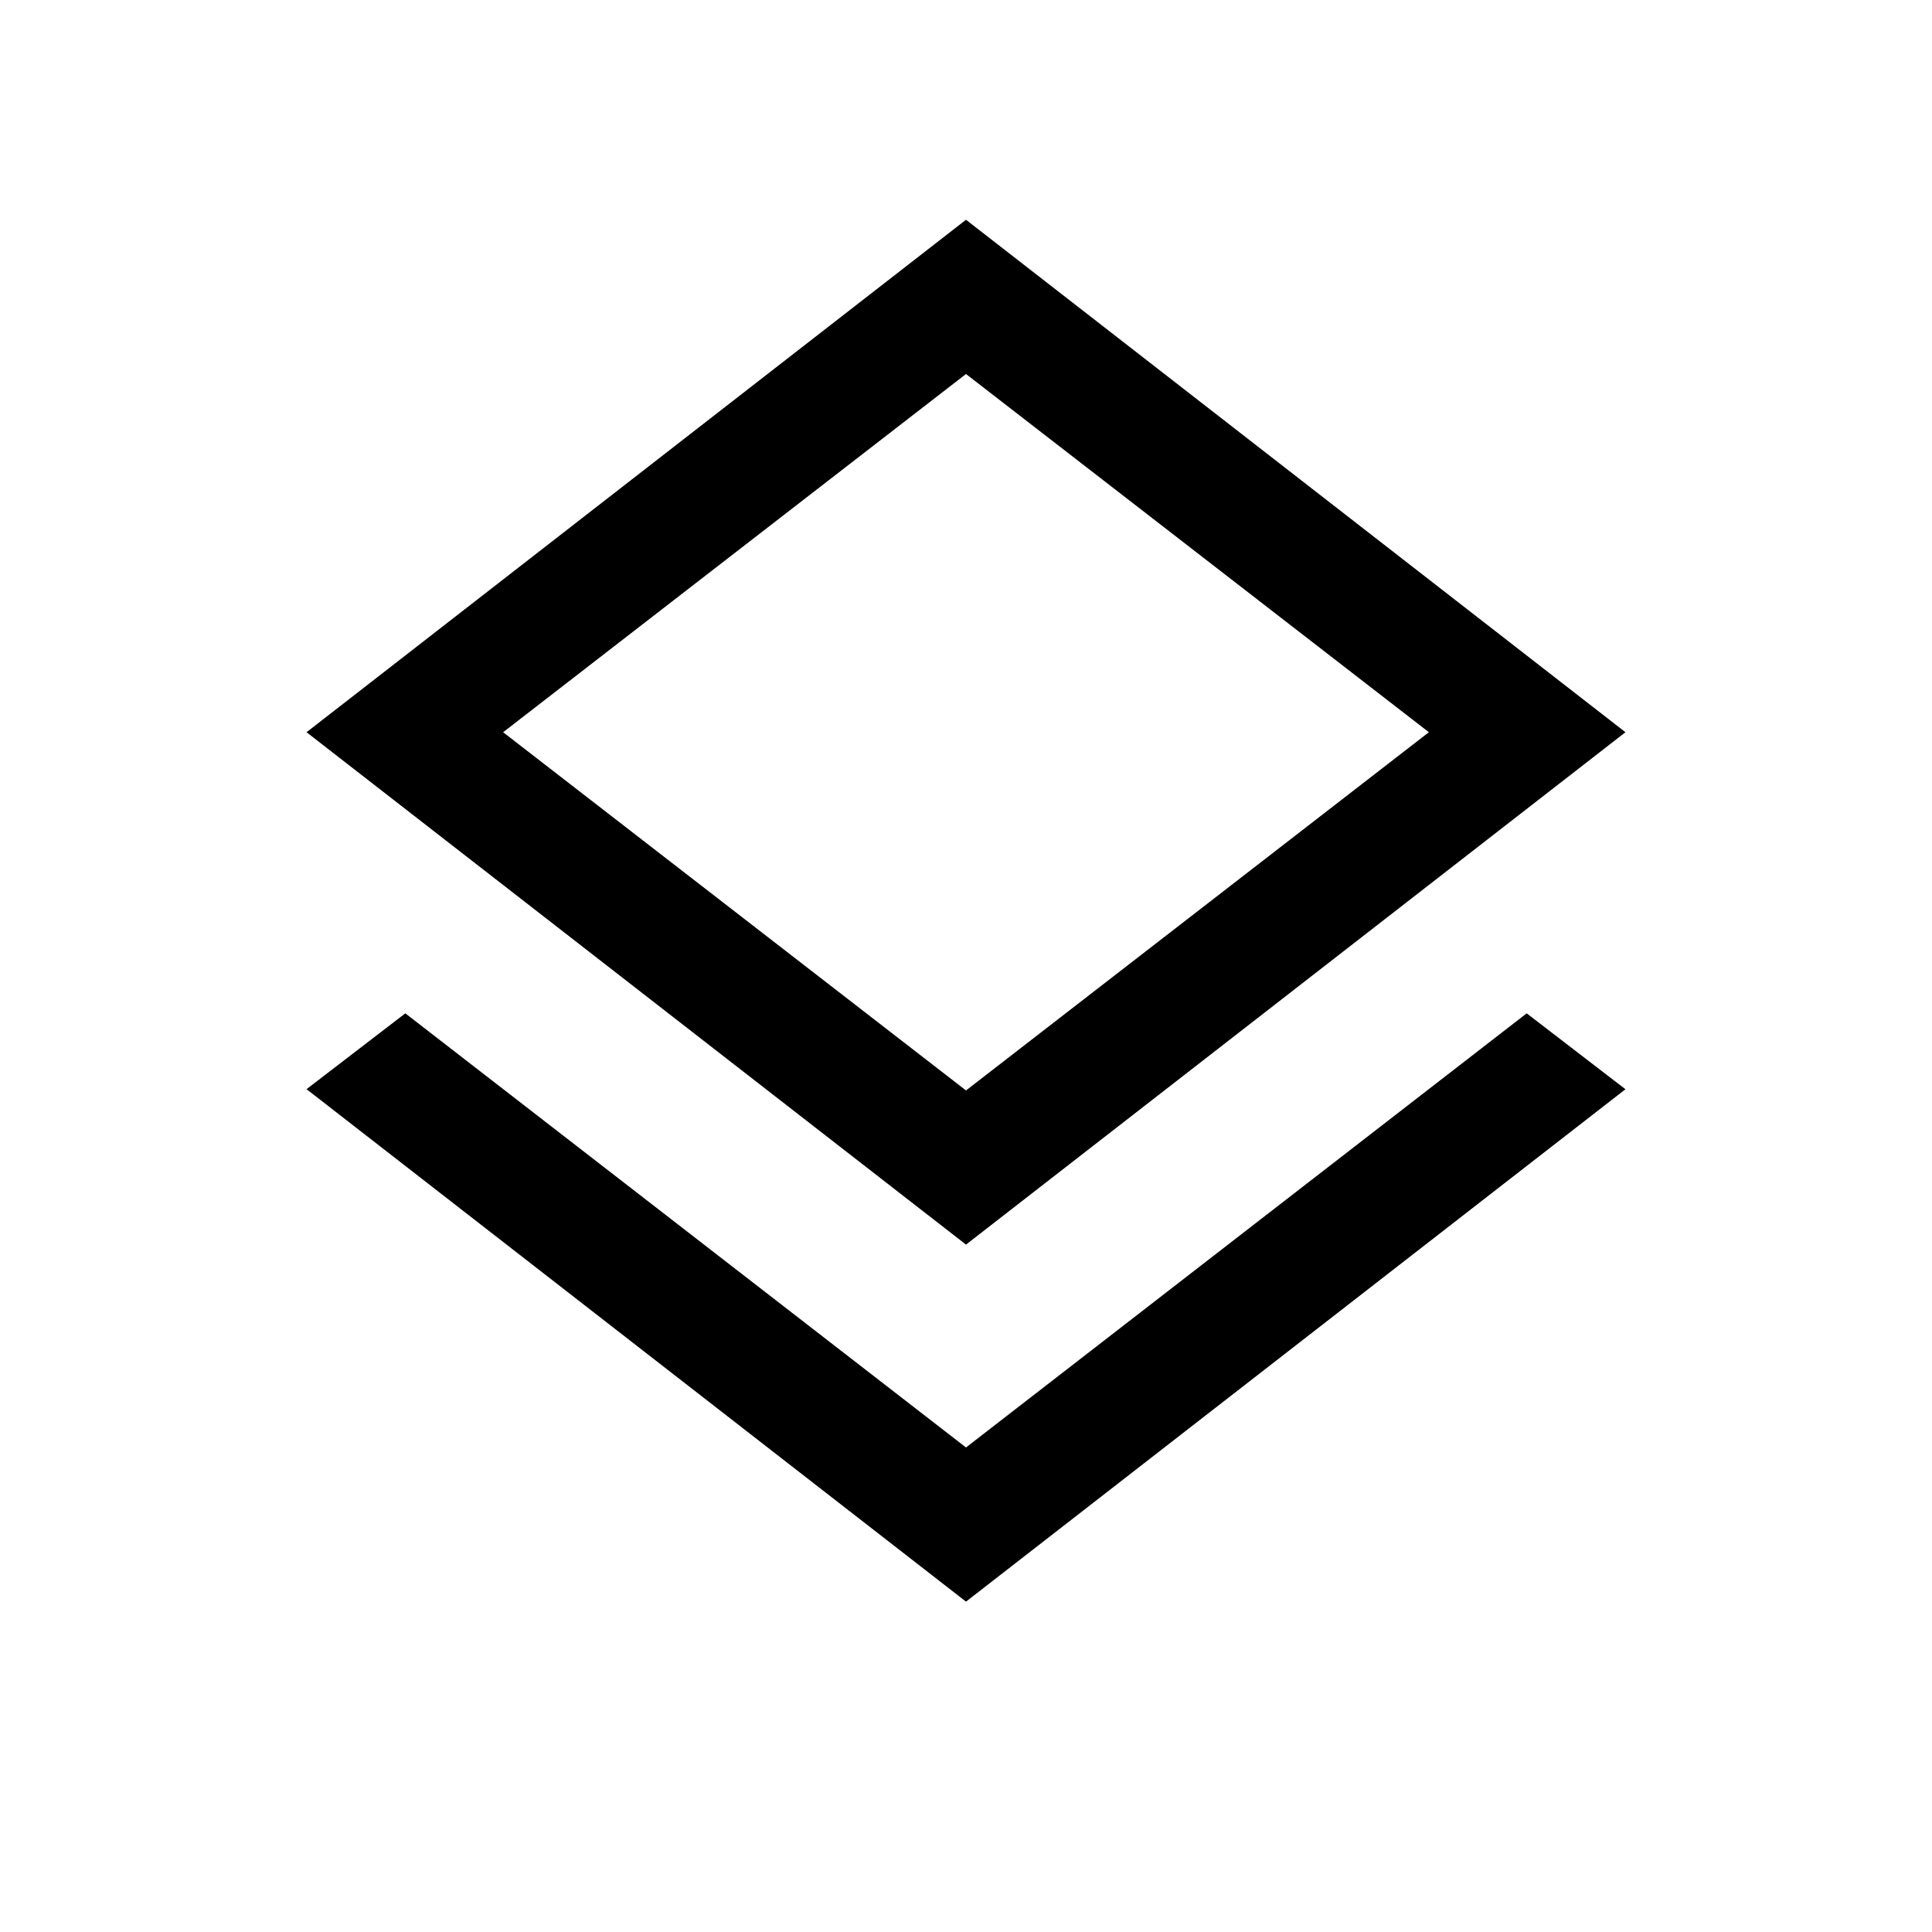 <svg xmlns="http://www.w3.org/2000/svg" width="24" height="24" viewBox="0 0 24 24" fill='currentColor'><path d="M12 19.896 3.808 13.53l1.227-.942L12 17.981l6.965-5.393 1.227.943zm0-4.435L3.808 9.096 12 2.73l8.192 6.366zm0-1.915 5.75-4.45L12 4.646l-5.75 4.45z"/></svg>